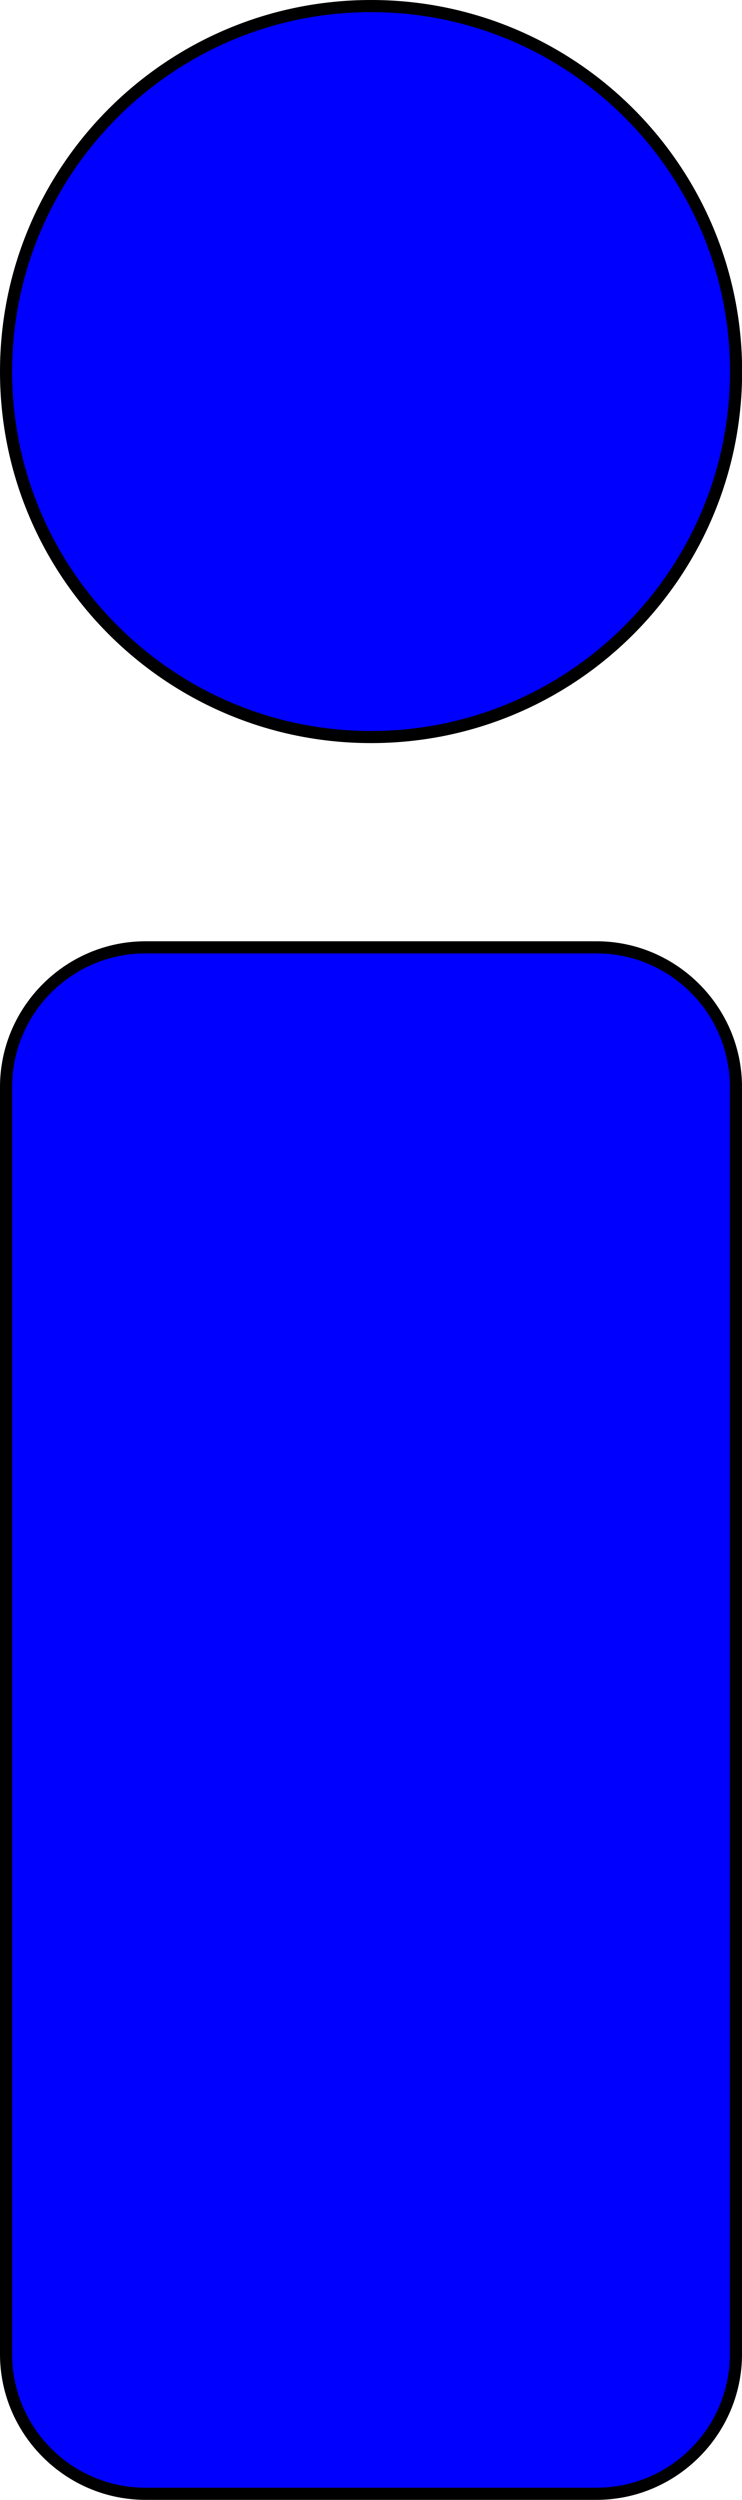 <?xml version="1.0" encoding="UTF-8"?>
<svg id="Layer_2" xmlns="http://www.w3.org/2000/svg" viewBox="0 0 61.19 205.88">
  <defs>
    <style>
      .cls-1 {
        fill: blue;
      }
    </style>
  </defs>
  <g id="Layer_1-2" data-name="Layer_1">
    <g>
      <g>
        <rect class="cls-1" x=".5" y="78.02" width="60.19" height="127.36" rx="11.5" ry="11.5"/>
        <path d="M49.19,78.52c6.07,0,11,4.93,11,11v104.36c0,6.07-4.93,11-11,11H12c-6.07,0-11-4.93-11-11v-104.36c0-6.07,4.93-11,11-11h37.19M49.19,77.52H12C5.4,77.52,0,82.92,0,89.52v104.36C0,200.48,5.4,205.88,12,205.88h37.19c6.6,0,12-5.4,12-12v-104.36c0-6.6-5.4-12-12-12h0Z"/>
      </g>
      <g>
        <path class="cls-1" d="M30.6,60.69C14,60.69.5,47.19.5,30.6S14,.5,30.6.5s30.1,13.5,30.1,30.1-13.5,30.1-30.1,30.1Z"/>
        <path d="M30.6,1c16.32,0,29.6,13.28,29.6,29.6s-13.28,29.6-29.6,29.6S1,46.92,1,30.6,14.28,1,30.6,1M30.6,0C13.7,0,0,13.7,0,30.6s13.7,30.6,30.6,30.6,30.6-13.7,30.6-30.6S47.5,0,30.6,0h0Z"/>
      </g>
    </g>
  </g>
</svg>
